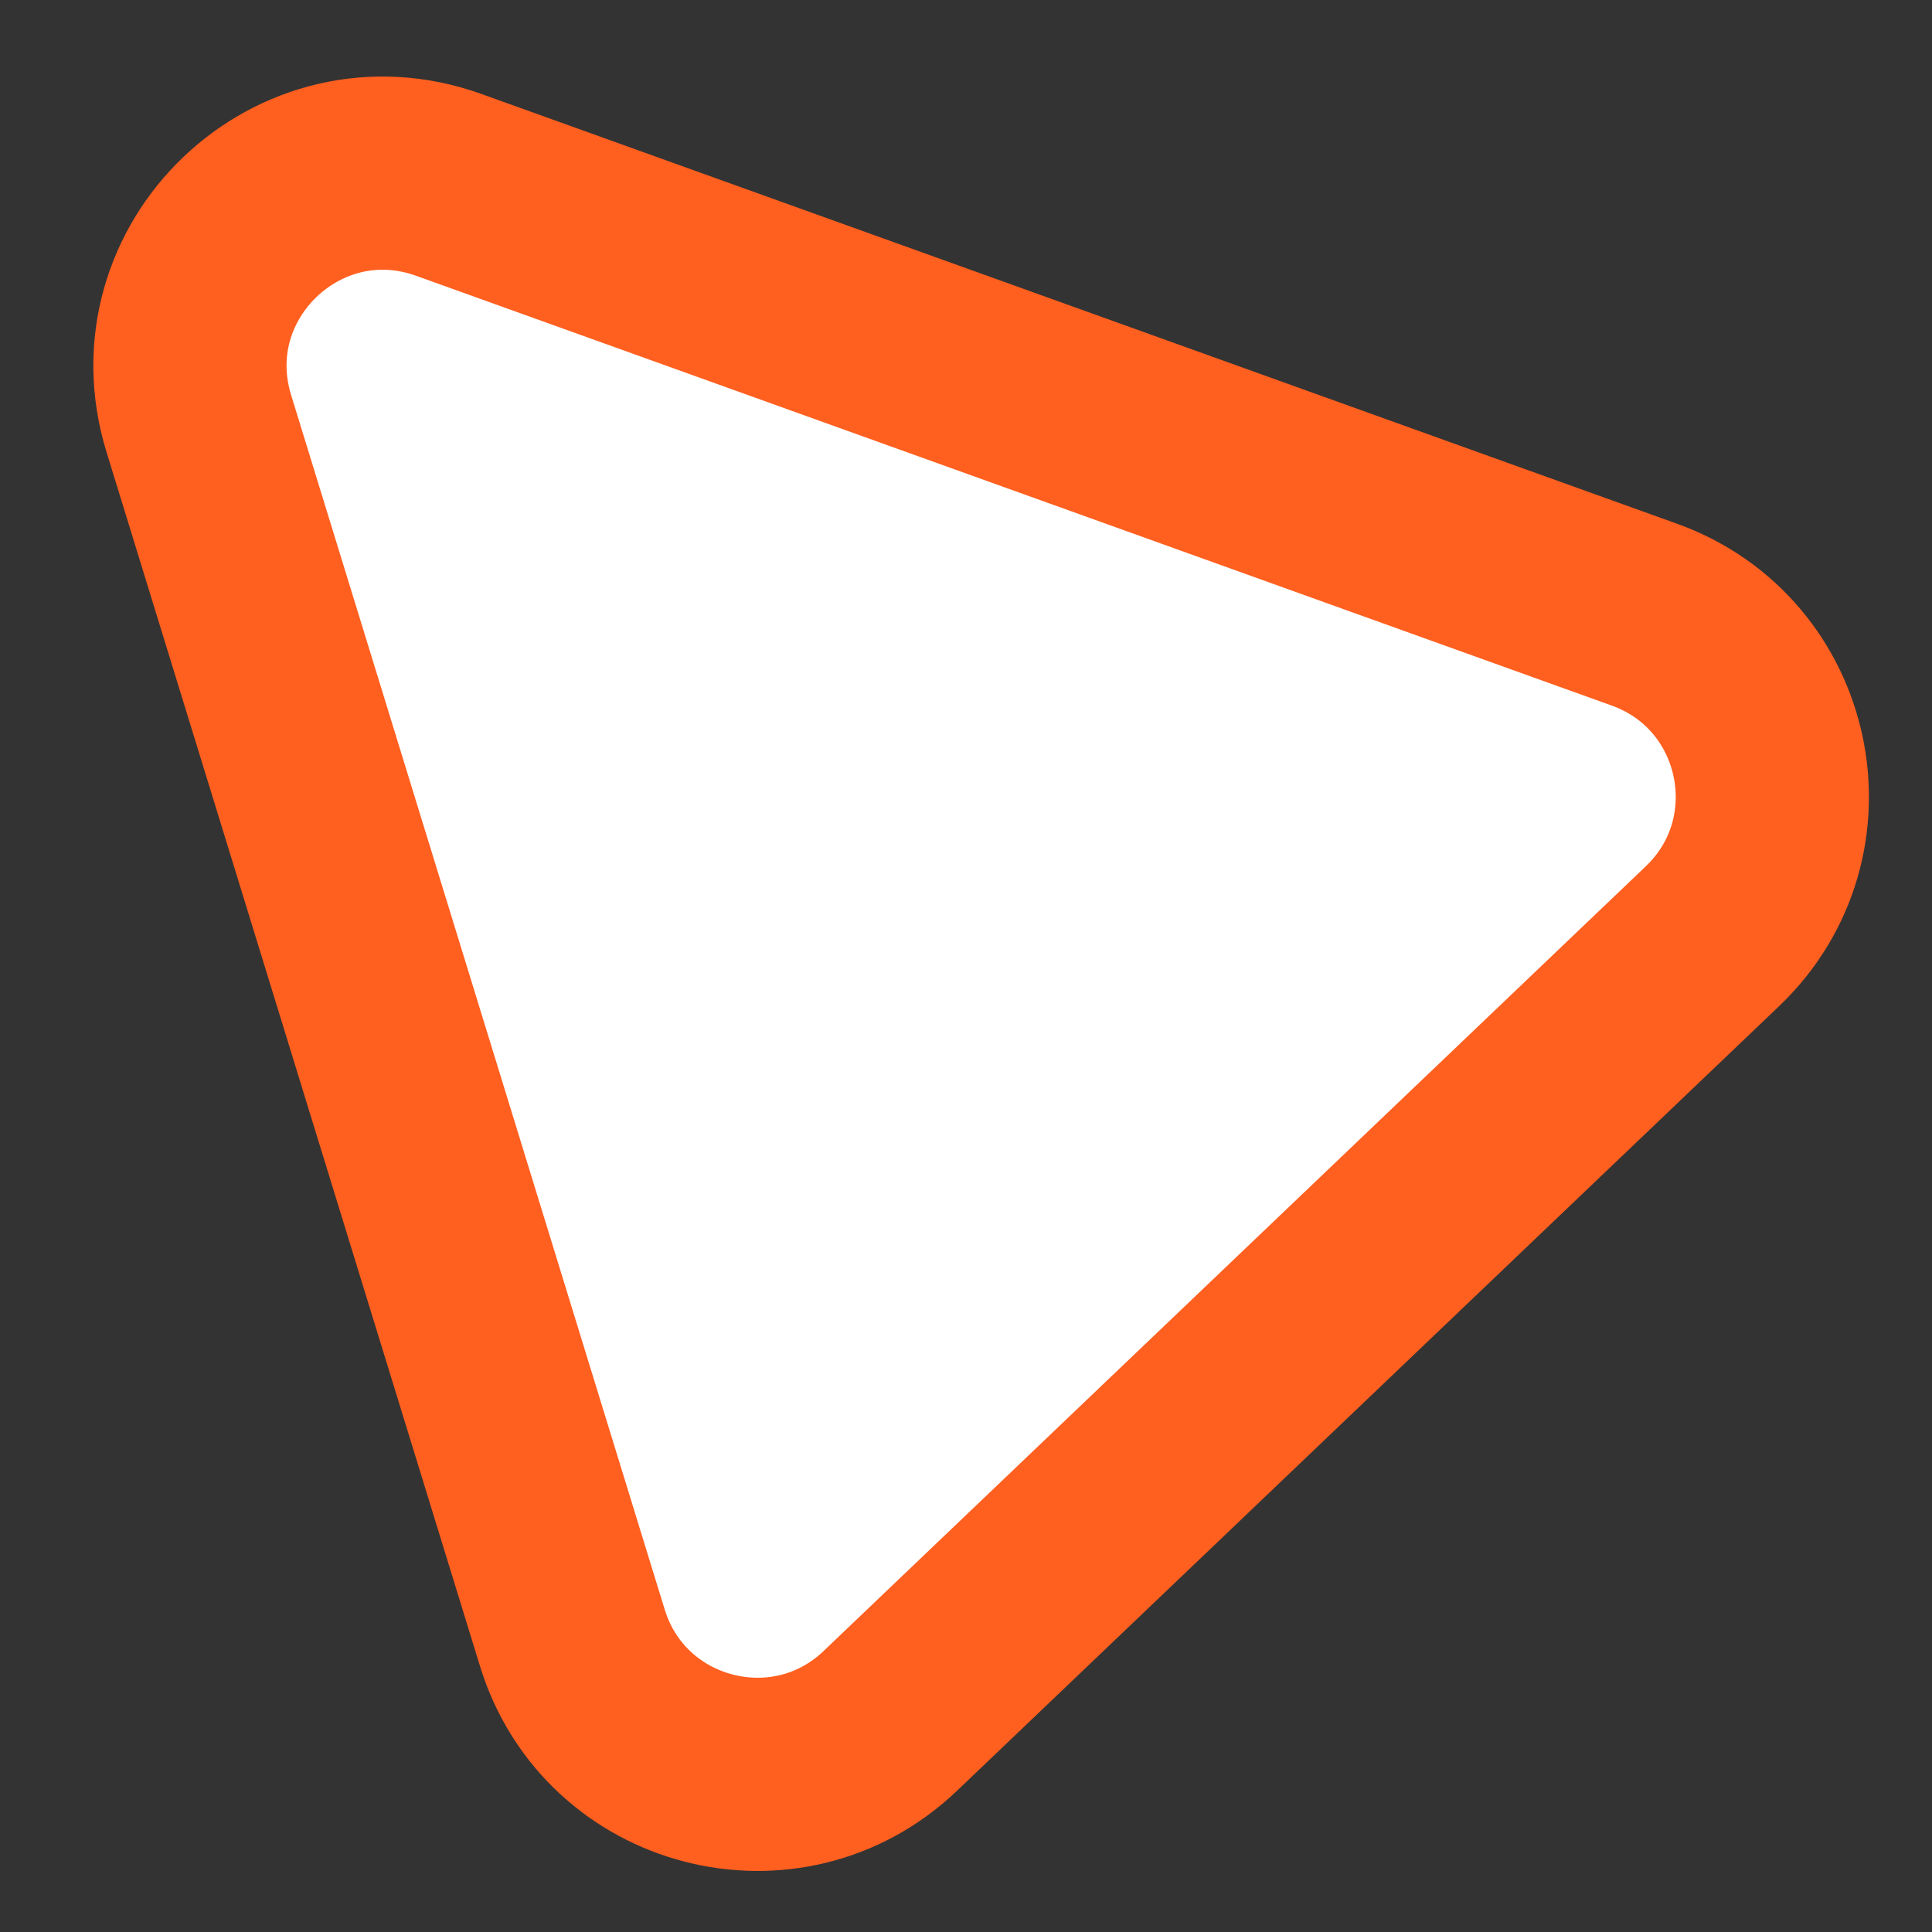<svg width="20" height="20" viewBox="0 0 20 20" fill="none" xmlns="http://www.w3.org/2000/svg">
<rect x="0" y="0" width="20" height="20" fill="#333333" stroke="none"/>
<path d="M17.023 6.363L4.646 1.914C3.095 1.356 1.573 2.808 2.058 4.384L5.925 16.955C6.362 18.376 8.142 18.84 9.217 17.814L17.727 9.692C18.803 8.665 18.422 6.866 17.023 6.363Z" fill="white" stroke="#FF5F1F" stroke-width="2"/>
</svg>
